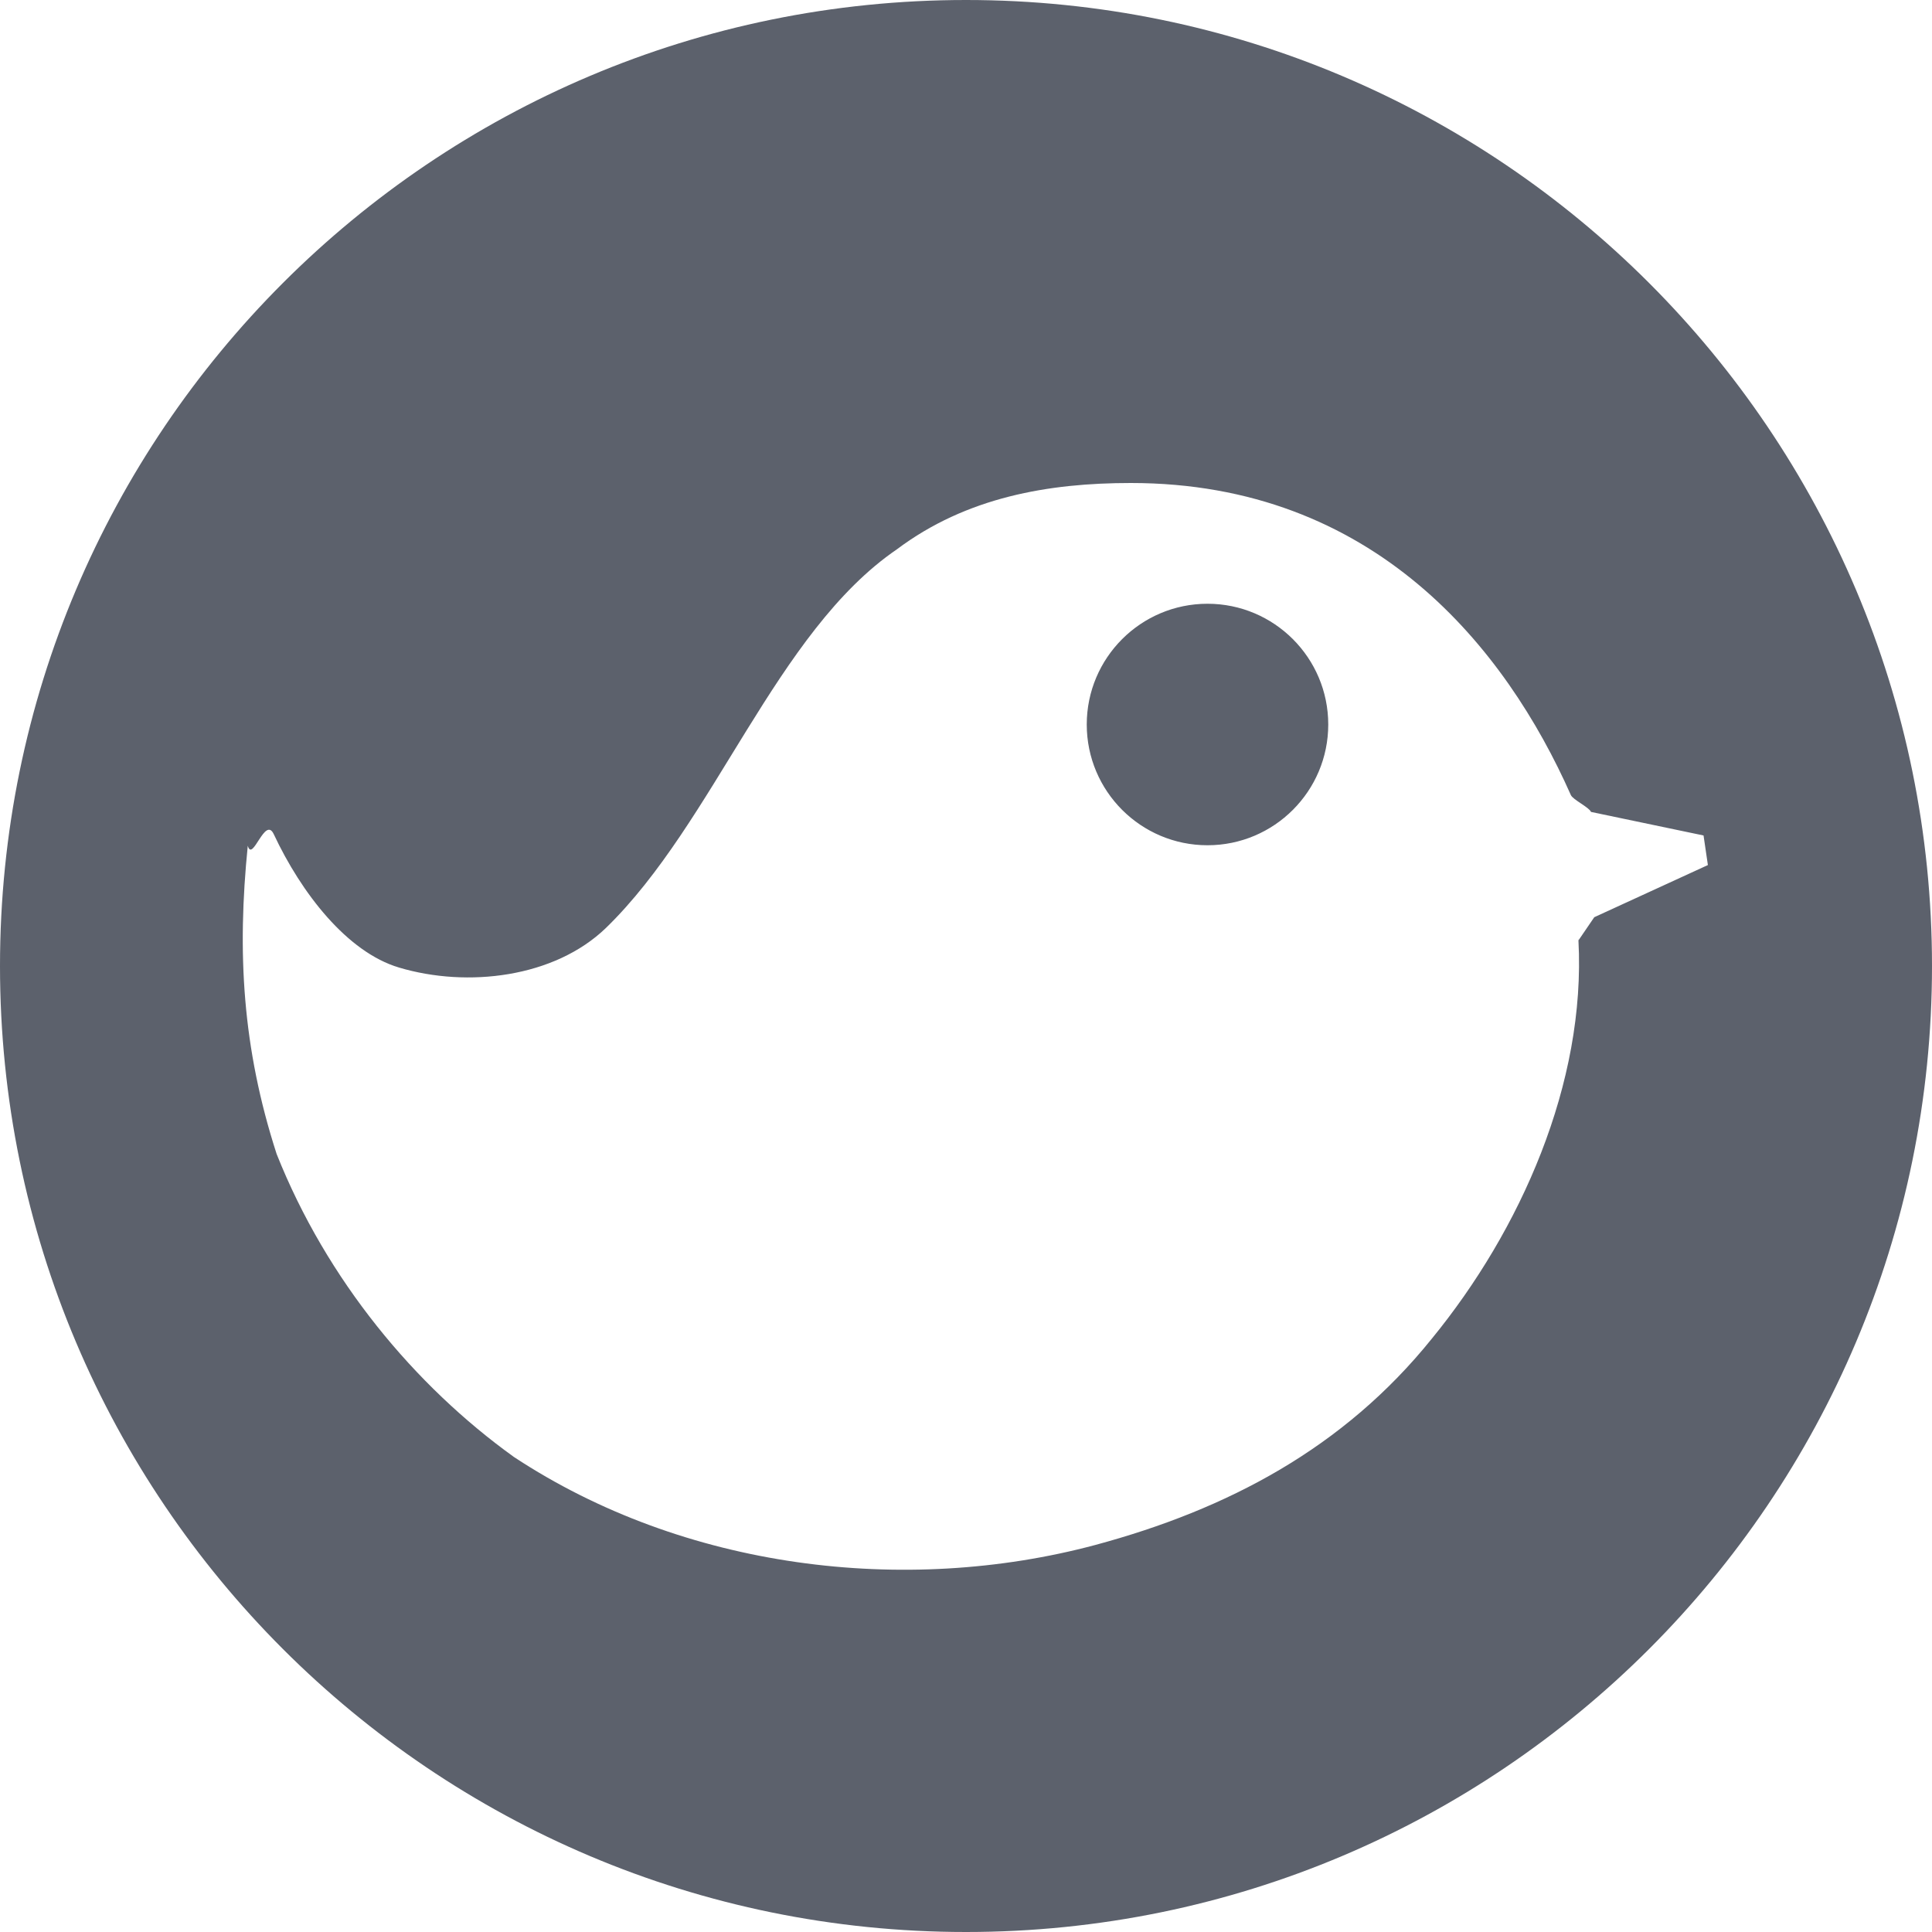 <?xml version="1.0" encoding="UTF-8" standalone="no"?>
<svg
   width="16"
   height="16"
   version="1.1"
   id="svg91350"
   sodipodi:docname="budgie-desktop-symbolic.svg"
   inkscape:version="1.1.2 (0a00cf5339, 2022-02-04)"
   xmlns:inkscape="http://www.inkscape.org/namespaces/inkscape"
   xmlns:sodipodi="http://sodipodi.sourceforge.net/DTD/sodipodi-0.dtd"
   xmlns="http://www.w3.org/2000/svg"
   xmlns:svg="http://www.w3.org/2000/svg">
  <defs
     id="defs91354" />
  <sodipodi:namedview
     id="namedview91352"
     pagecolor="#ffffff"
     bordercolor="#666666"
     borderopacity="1.0"
     inkscape:pageshadow="2"
     inkscape:pageopacity="0.0"
     inkscape:pagecheckerboard="0"
     showgrid="false"
     inkscape:zoom="51.6875"
     inkscape:cx="8.0096735"
     inkscape:cy="8"
     inkscape:window-width="1916"
     inkscape:window-height="1015"
     inkscape:window-x="0"
     inkscape:window-y="29"
     inkscape:window-maximized="1"
     inkscape:current-layer="svg91350" />
  <path
     style="fill:#5c616c"
     d="M 8,0 C 3.582,0 0,3.582 0,8 c 0,4.418 3.582,8 8,8 4.418,0 8,-3.582 8,-8 C 16,3.582 12.418,0 8,0 Z m 1.365,4 c 2.016,0 3.105,1.369 3.644,2.584 0.017,0.039 0.151,0.101 0.167,0.14 v 0 l 0.932,0.195 v 0 l 0.036,0.245 -0.941,0.432 -0.131,0.192 c 0.004,0.043 -0.002,-0.043 0,0 0.063,1.184 -0.481,2.402 -1.214,3.298 C 11.128,11.993 10.165,12.5 9.07,12.795 7.49,13.217 5.664,12.994 4.256,12.066 3.435,11.476 2.706,10.601 2.291,9.557 2.006,8.676 1.963,7.885 2.052,7.004 c 0.016,-0.153 -0.024,0.153 0,0 C 2.091,7.147 2.194,6.754 2.267,6.908 2.495,7.395 2.874,7.885 3.305,8.013 3.872,8.182 4.592,8.096 5.018,7.685 5.919,6.81 6.425,5.234 7.428,4.549 8.005,4.116 8.686,4 9.365,4 Z M 10,5 C 9.448,5 9,5.448 9,6 9,6.552 9.448,7 10,7 10.552,7 11,6.552 11,6 11,5.448 10.552,5 10,5 Z"
     id="path91348"
     sodipodi:nodetypes="ssssssscccccccsccccscssccssssss" />
</svg>
